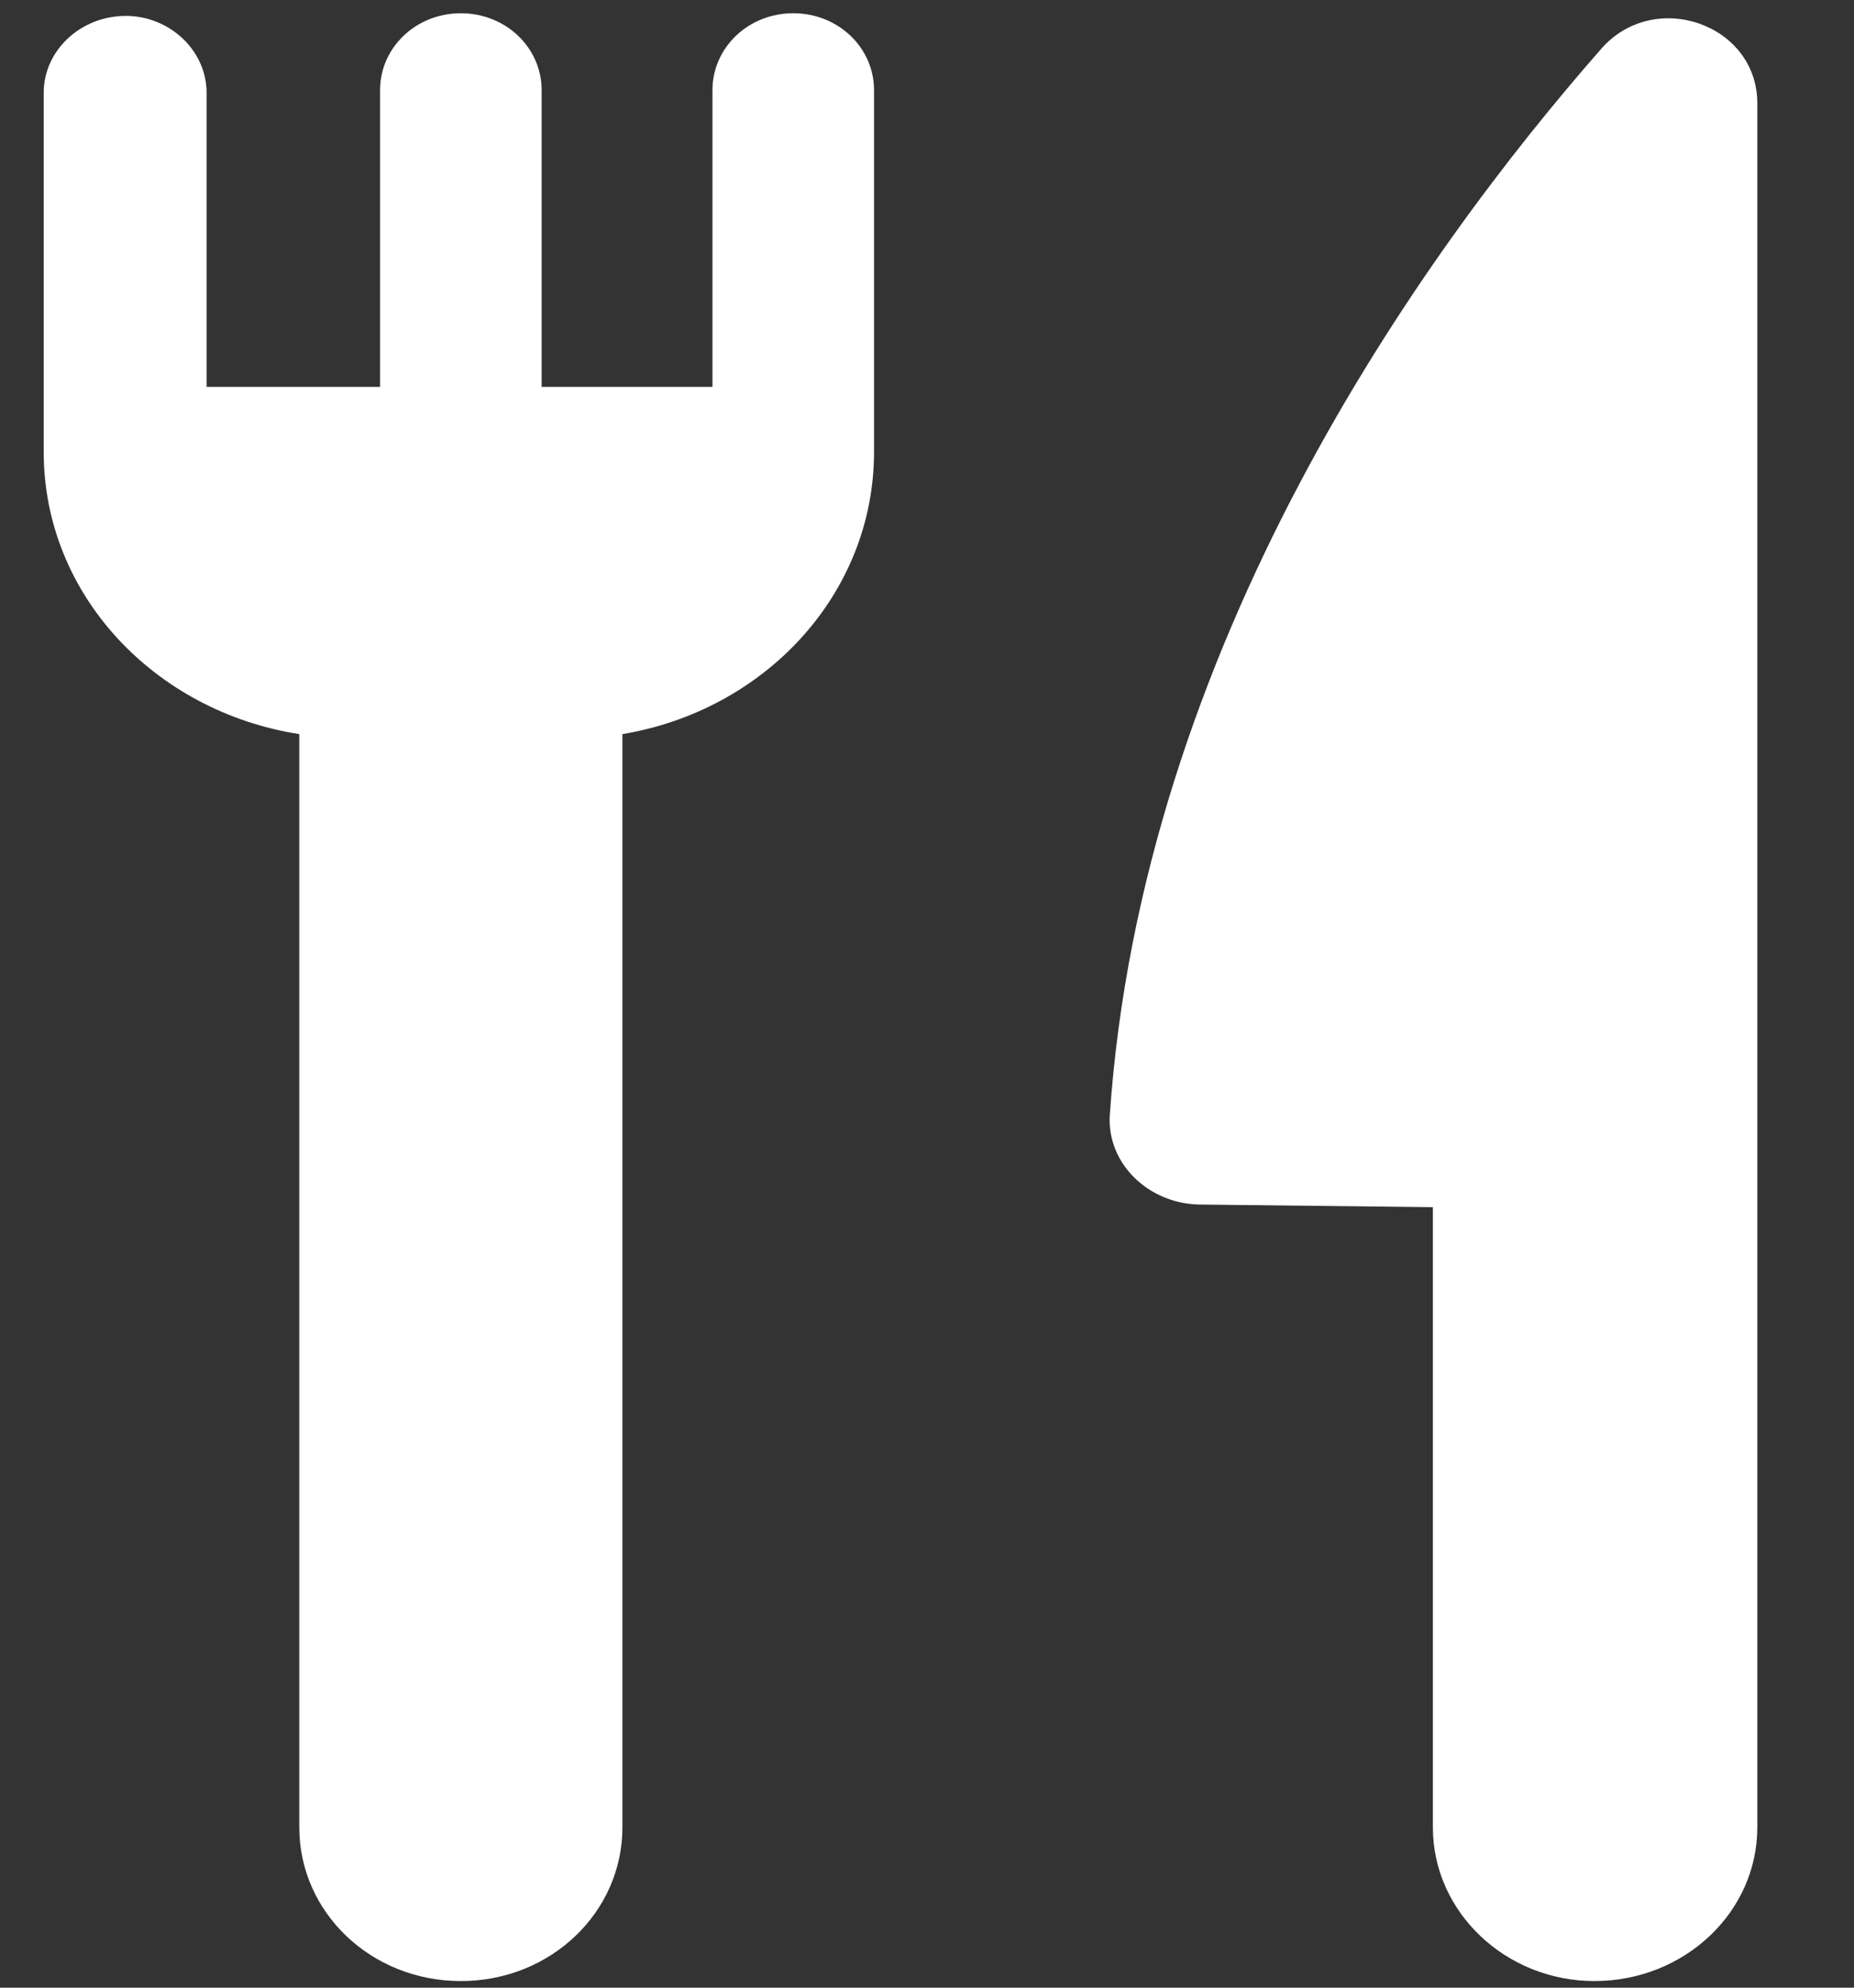<svg xmlns="http://www.w3.org/2000/svg" viewBox="0 0 14 15" width="14" height="15">
	<rect x="0" y="0" width="14" height="15" fill="#333333" stroke="none"/>
	<style>
		tspan { white-space:pre }
		.shp0 { fill: #ffffff } 
	</style>
	<path id="Icon" class="shp0" d="M5.99 0.1C5.65 0.1 5.38 0.36 5.38 0.68L5.38 2.92L4.09 2.92L4.09 0.68C4.09 0.36 3.82 0.1 3.48 0.1C3.14 0.1 2.87 0.36 2.87 0.68L2.87 2.92L1.56 2.92L1.56 0.7C1.56 0.38 1.28 0.12 0.95 0.12C0.61 0.12 0.33 0.38 0.33 0.7L0.33 2.92L0.33 3.25L0.33 3.41C0.33 4.49 1.17 5.37 2.26 5.54L2.26 13.79C2.26 14.43 2.8 14.95 3.48 14.95C4.16 14.95 4.7 14.43 4.7 13.79L4.7 5.54C5.78 5.36 6.6 4.48 6.6 3.41L6.6 3.23L6.6 2.92L6.6 0.68C6.6 0.36 6.33 0.1 5.99 0.1ZM12.09 0.37C10.72 1.93 8.62 4.88 8.38 8.42C8.36 8.78 8.67 9.08 9.05 9.09L10.82 9.11L10.82 13.79C10.82 14.43 11.37 14.95 12.04 14.95C12.72 14.95 13.27 14.43 13.27 13.79L13.27 9.13L13.27 4.82L13.27 0.78C13.27 0.18 12.49 -0.09 12.09 0.37Z" />
</svg>